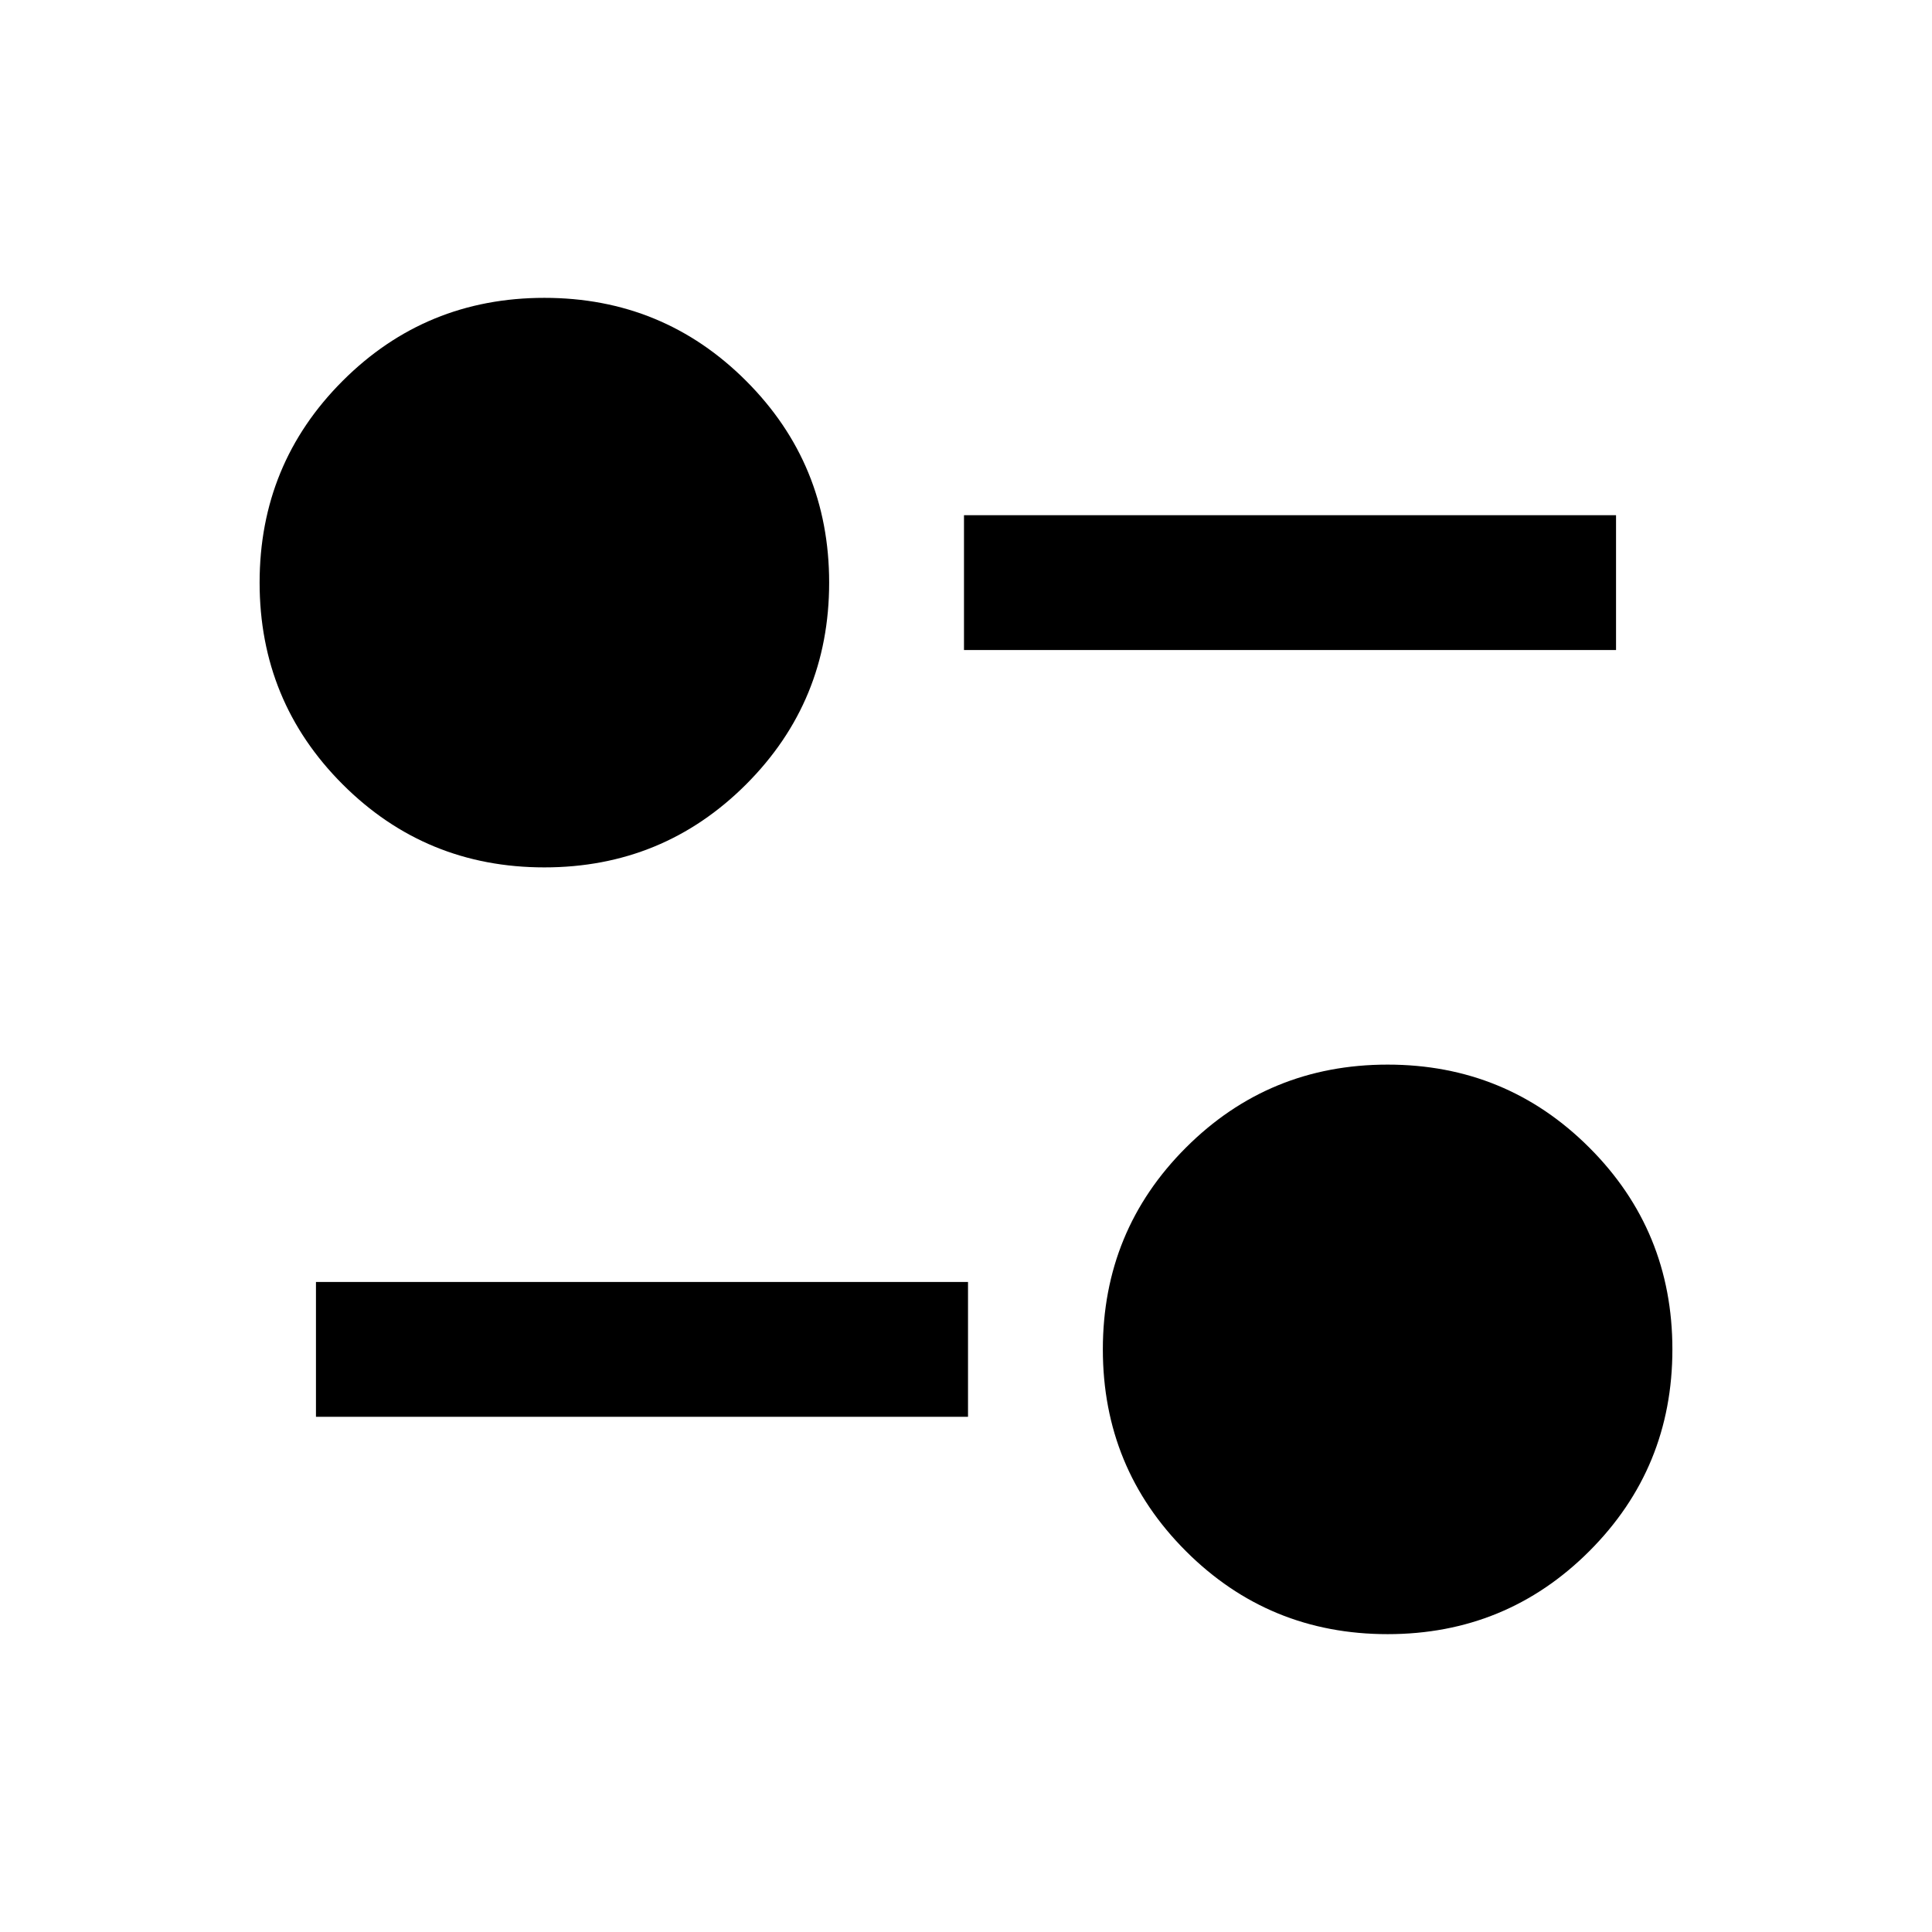 <svg xmlns="http://www.w3.org/2000/svg" height="20" viewBox="0 -960 960 960" width="20"><path d="M689.5-148q-58.98 0-100.24-41.26T548-289.5q0-58.98 41.26-100.24T689.5-431q58.98 0 100.24 41.26T831-289.5q0 58.98-41.26 100.24T689.5-148ZM157-256v-67h324v67H157Zm113.5-273q-58.98 0-100.24-41.26T129-670.5q0-58.98 41.26-100.24T270.5-812q58.98 0 100.24 41.26T412-670.5q0 58.98-41.26 100.24T270.5-529ZM479-637v-67h324v67H479Z"/></svg>